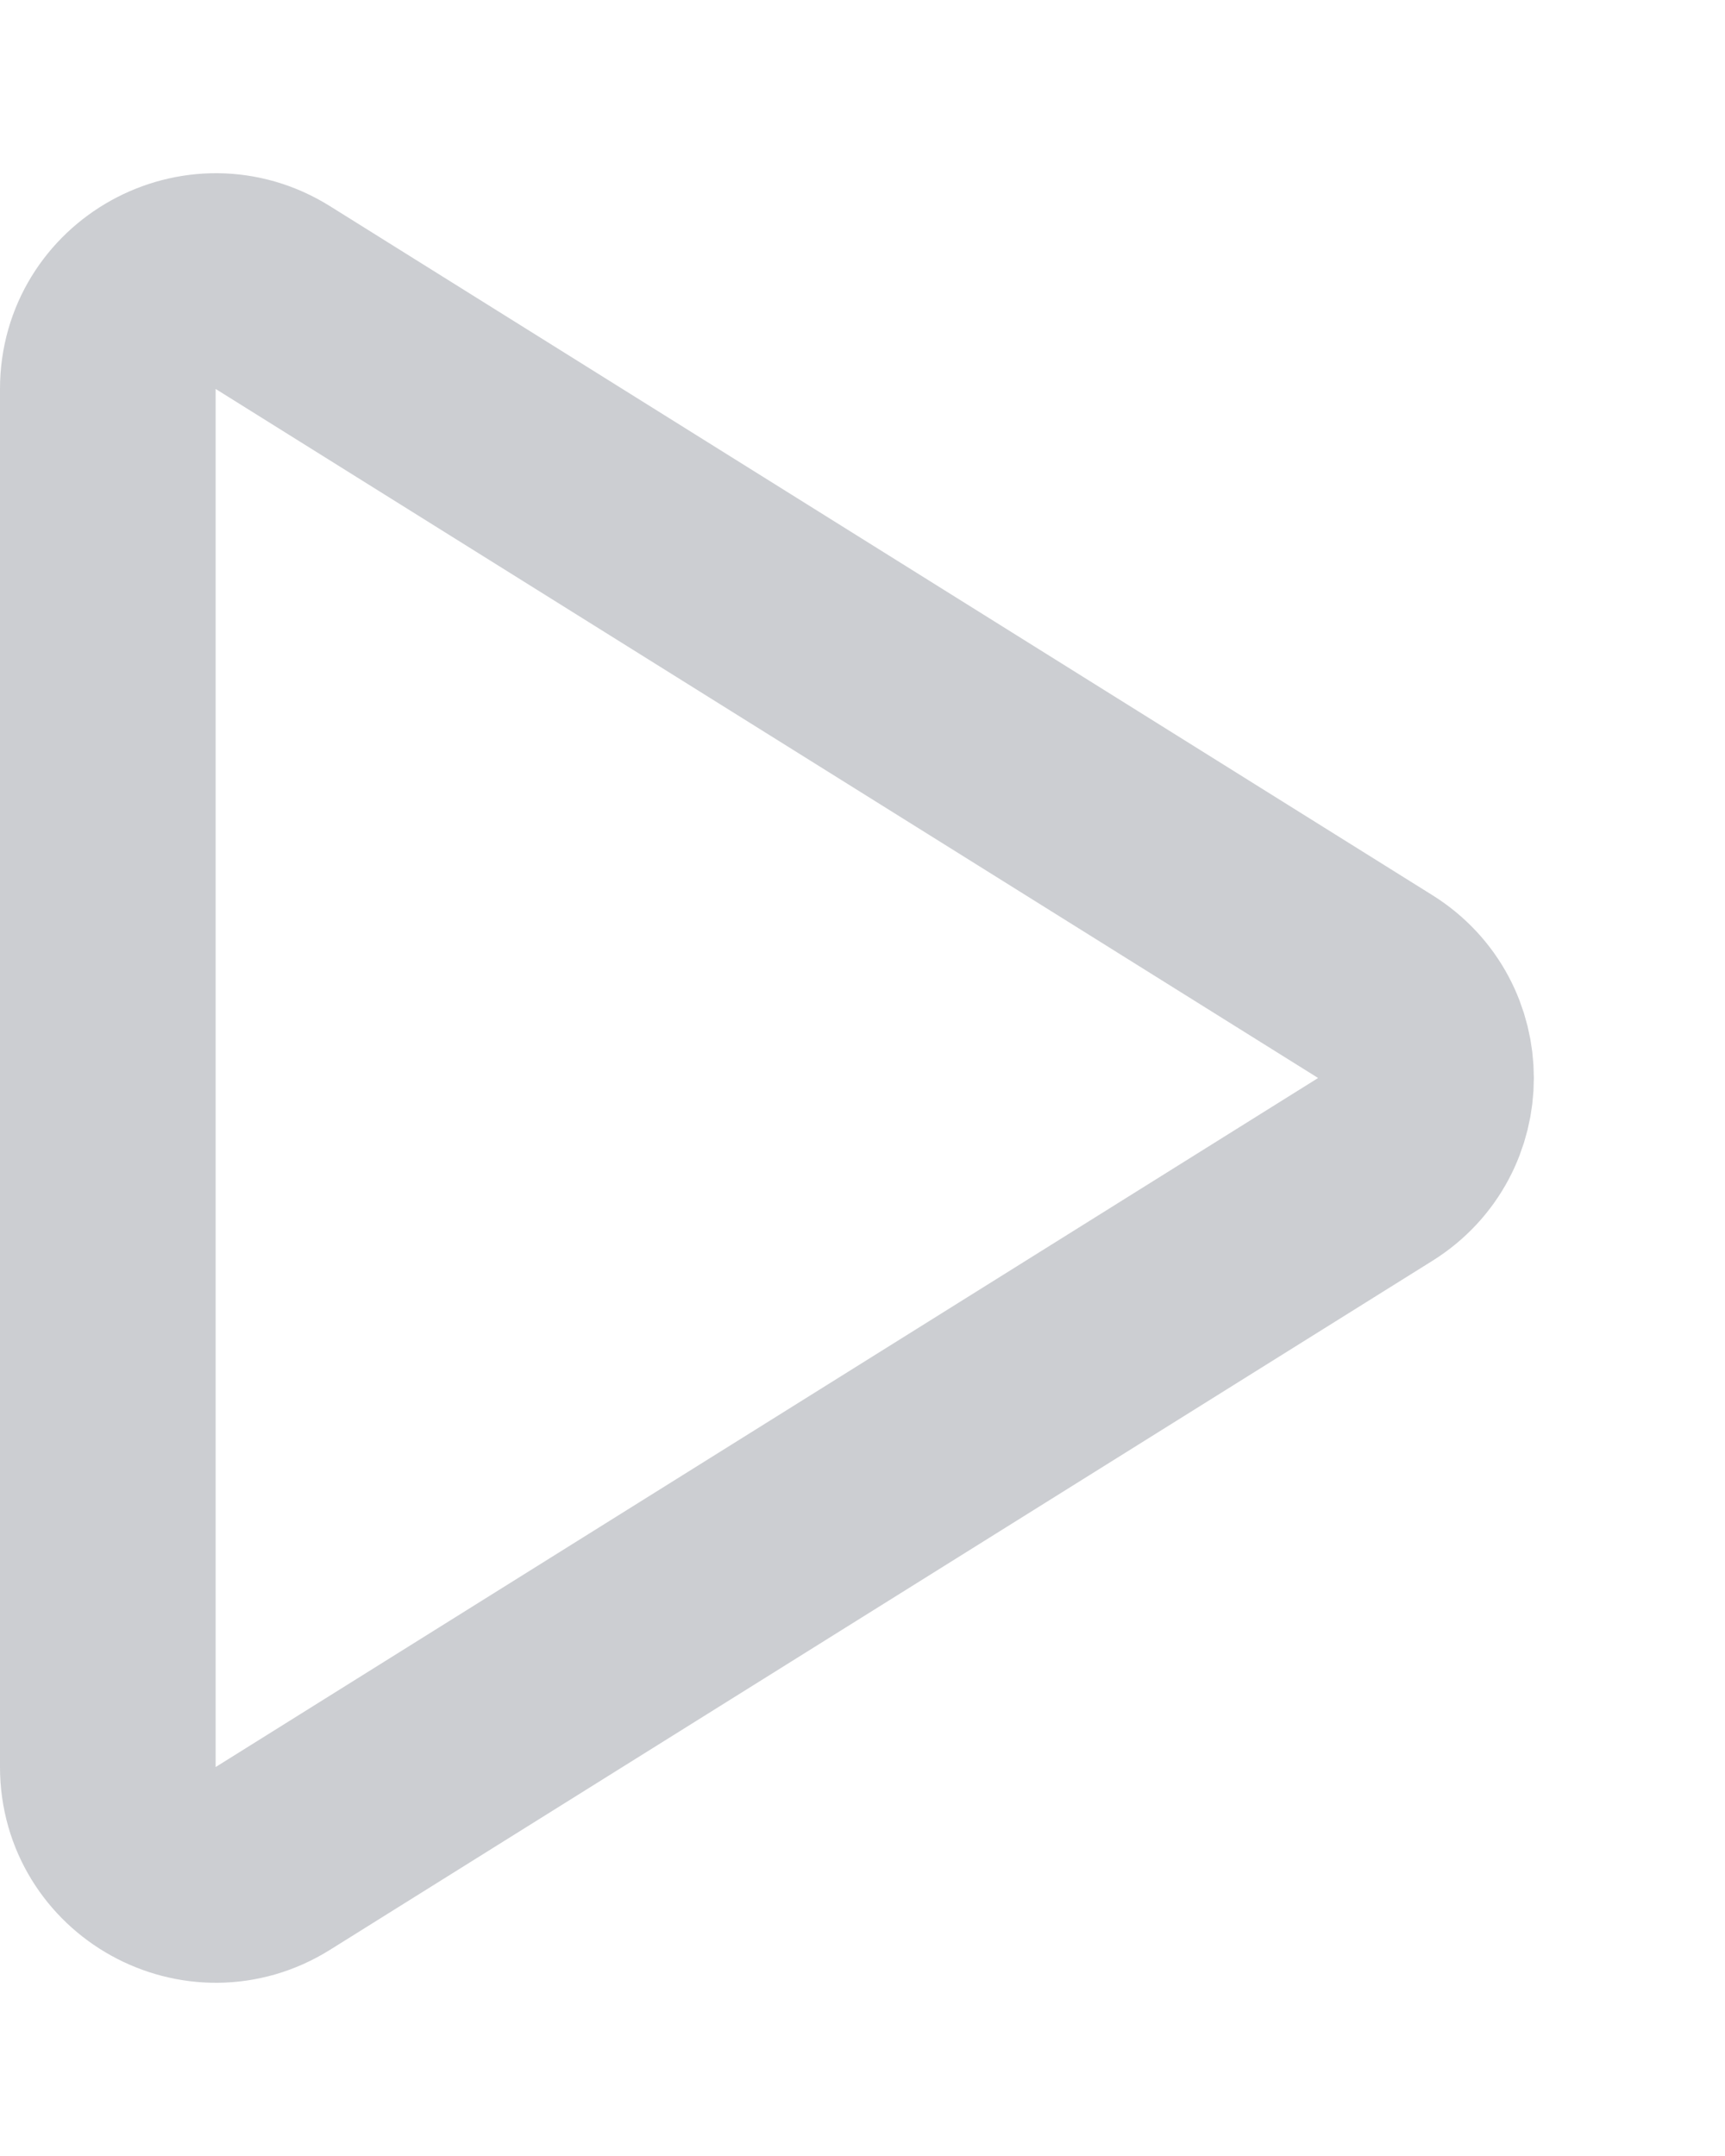 <svg width="8" height="10" viewBox="0 0 8 10" fill="none" xmlns="http://www.w3.org/2000/svg">
<path opacity="0.2" d="M6.378 4.576C6.692 4.772 6.692 5.228 6.378 5.424L1.265 8.62C0.932 8.828 0.5 8.588 0.5 8.196L0.5 1.804C0.5 1.412 0.932 1.172 1.265 1.38L6.378 4.576Z" stroke="#000C22"/>
</svg>
